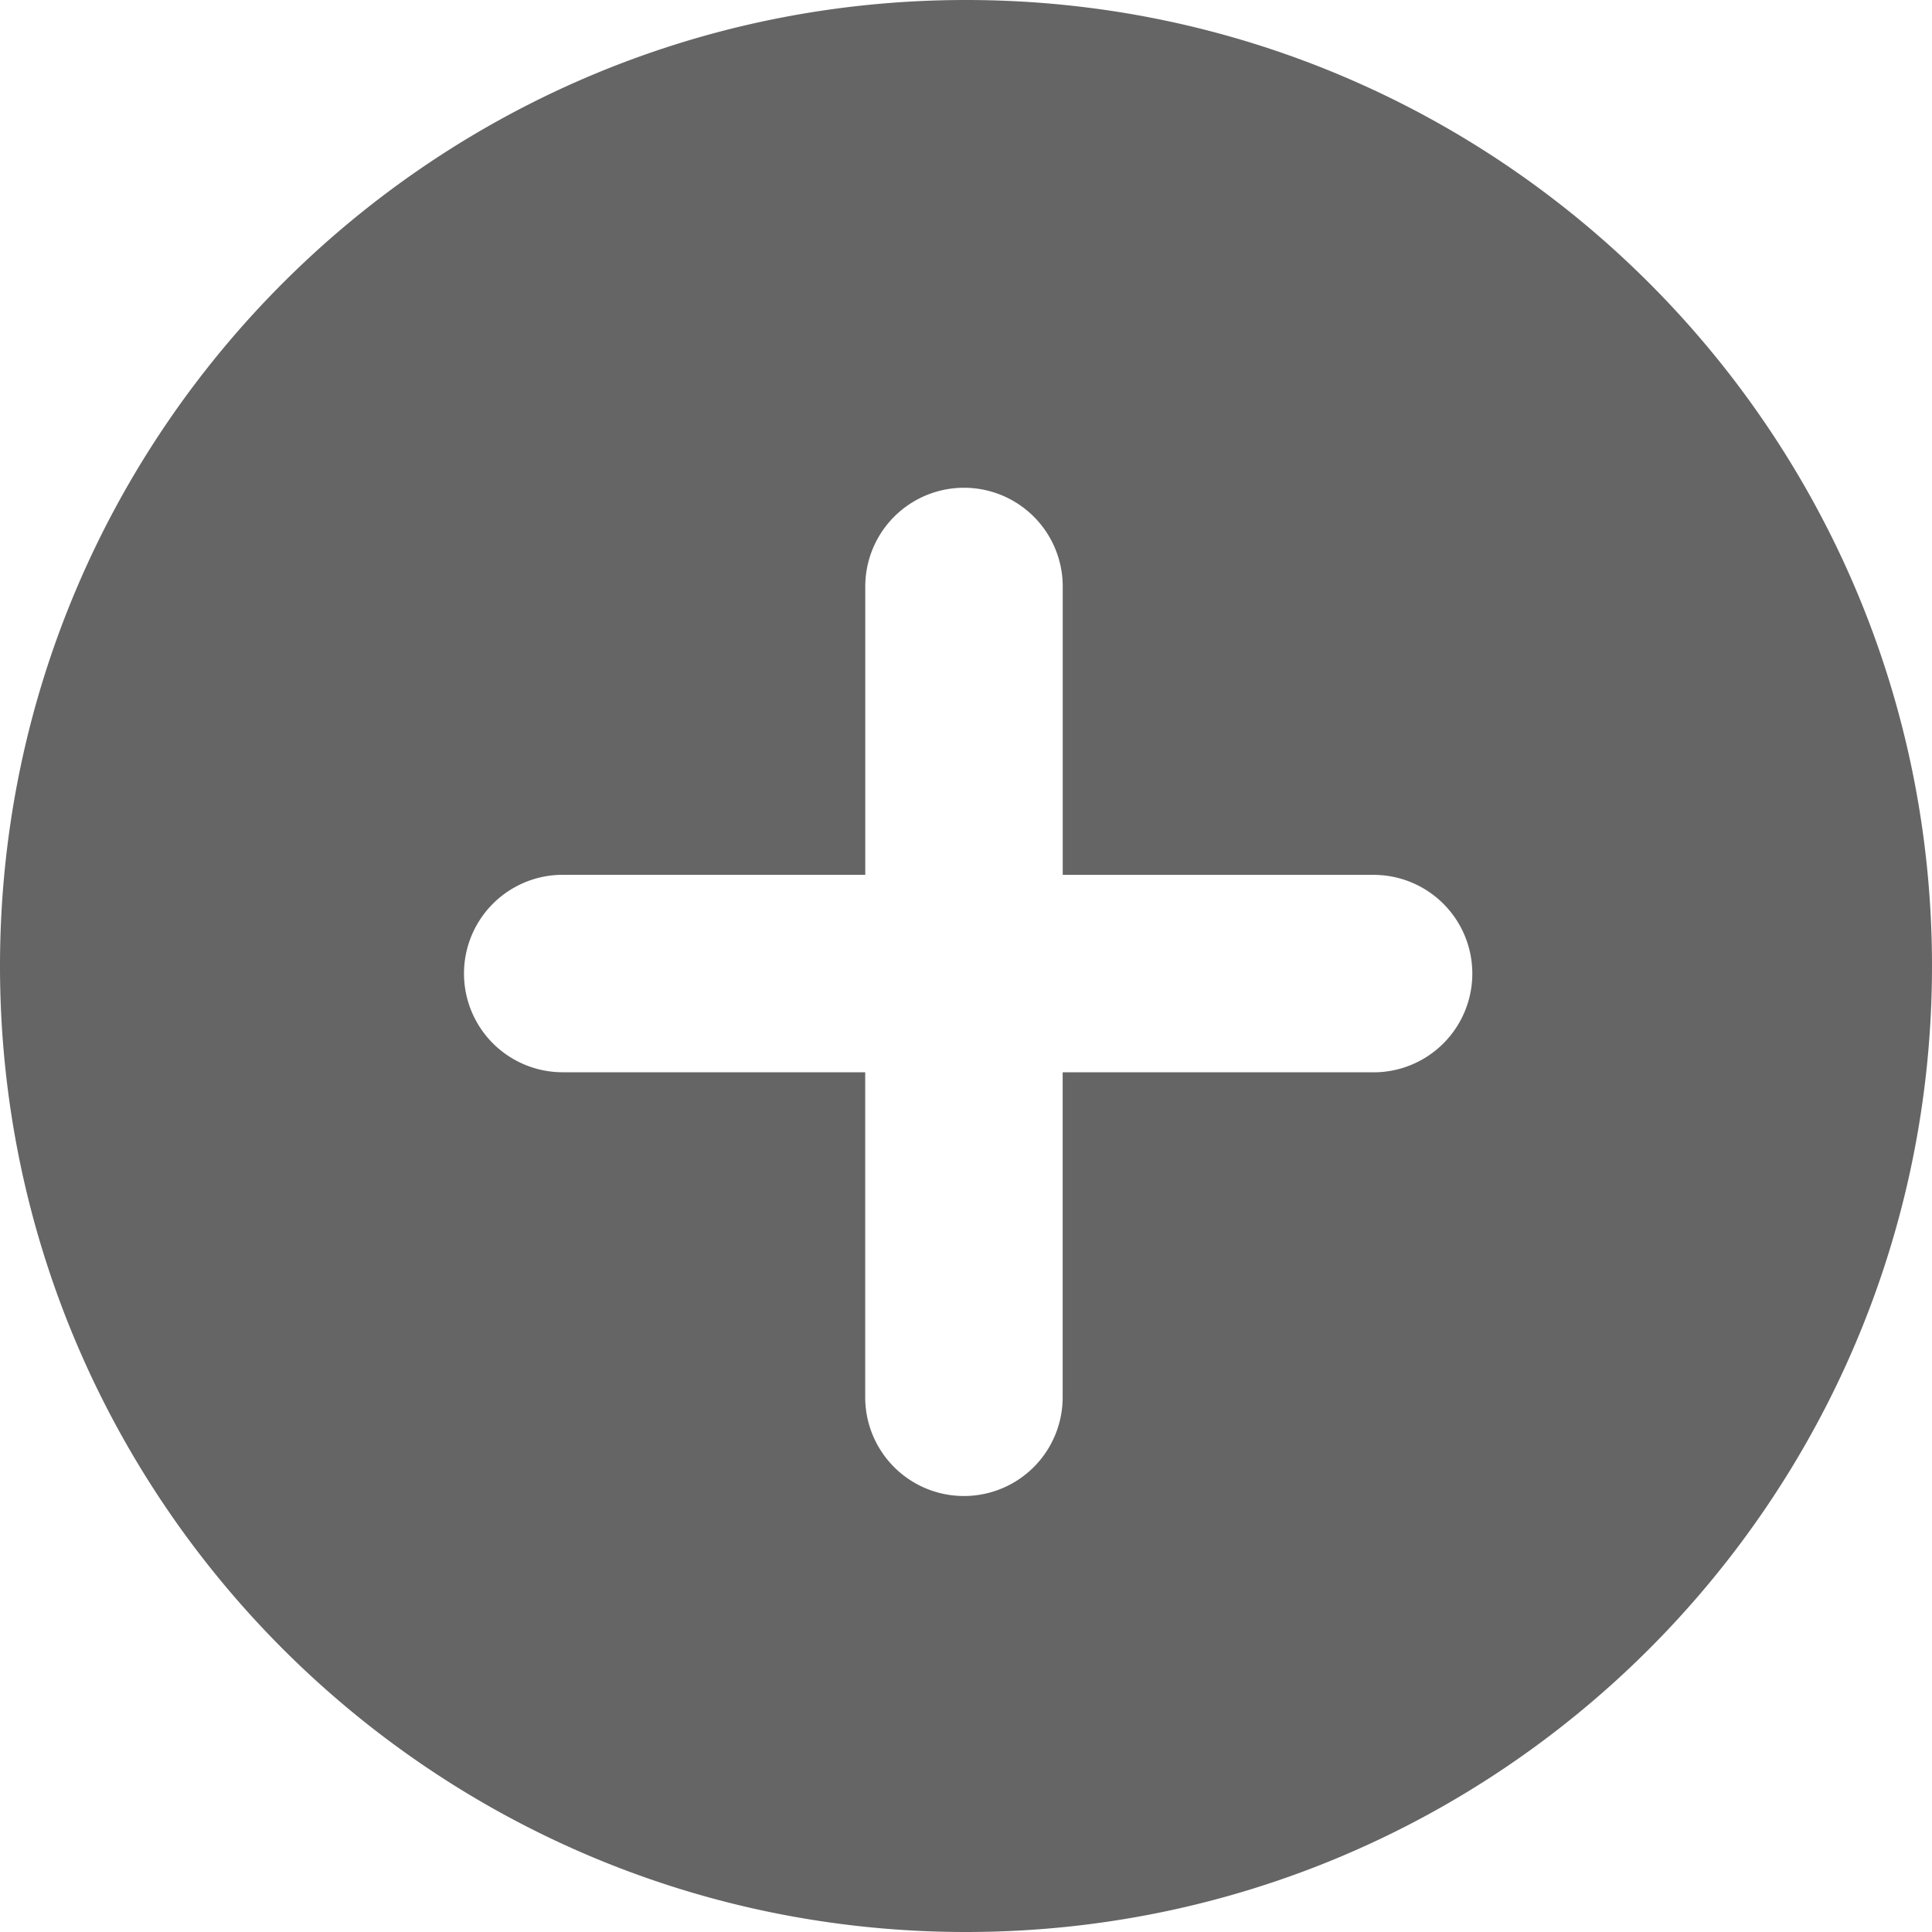<svg xmlns="http://www.w3.org/2000/svg" width="512" height="512" viewBox="0 0 300 300" xml:space="preserve">
  <path d="M150 0C67.16 0 0 67.16 0 150s67.16 150 150 150 150-67.16 150-150S232.84 0 150 0zm63.28 166.5h-48.27v50.47a15.33 15.33 0 0 1-30.66 0V166.5H87.38a15.33 15.33 0 0 1 0-30.66h46.98V91.07a15.33 15.33 0 1 1 30.66 0v44.78h48.27a15.32 15.32 0 1 1 0 30.66z" fill="#656565" data-original="#000000" xmlns="http://www.w3.org/2000/svg"/>
</svg>